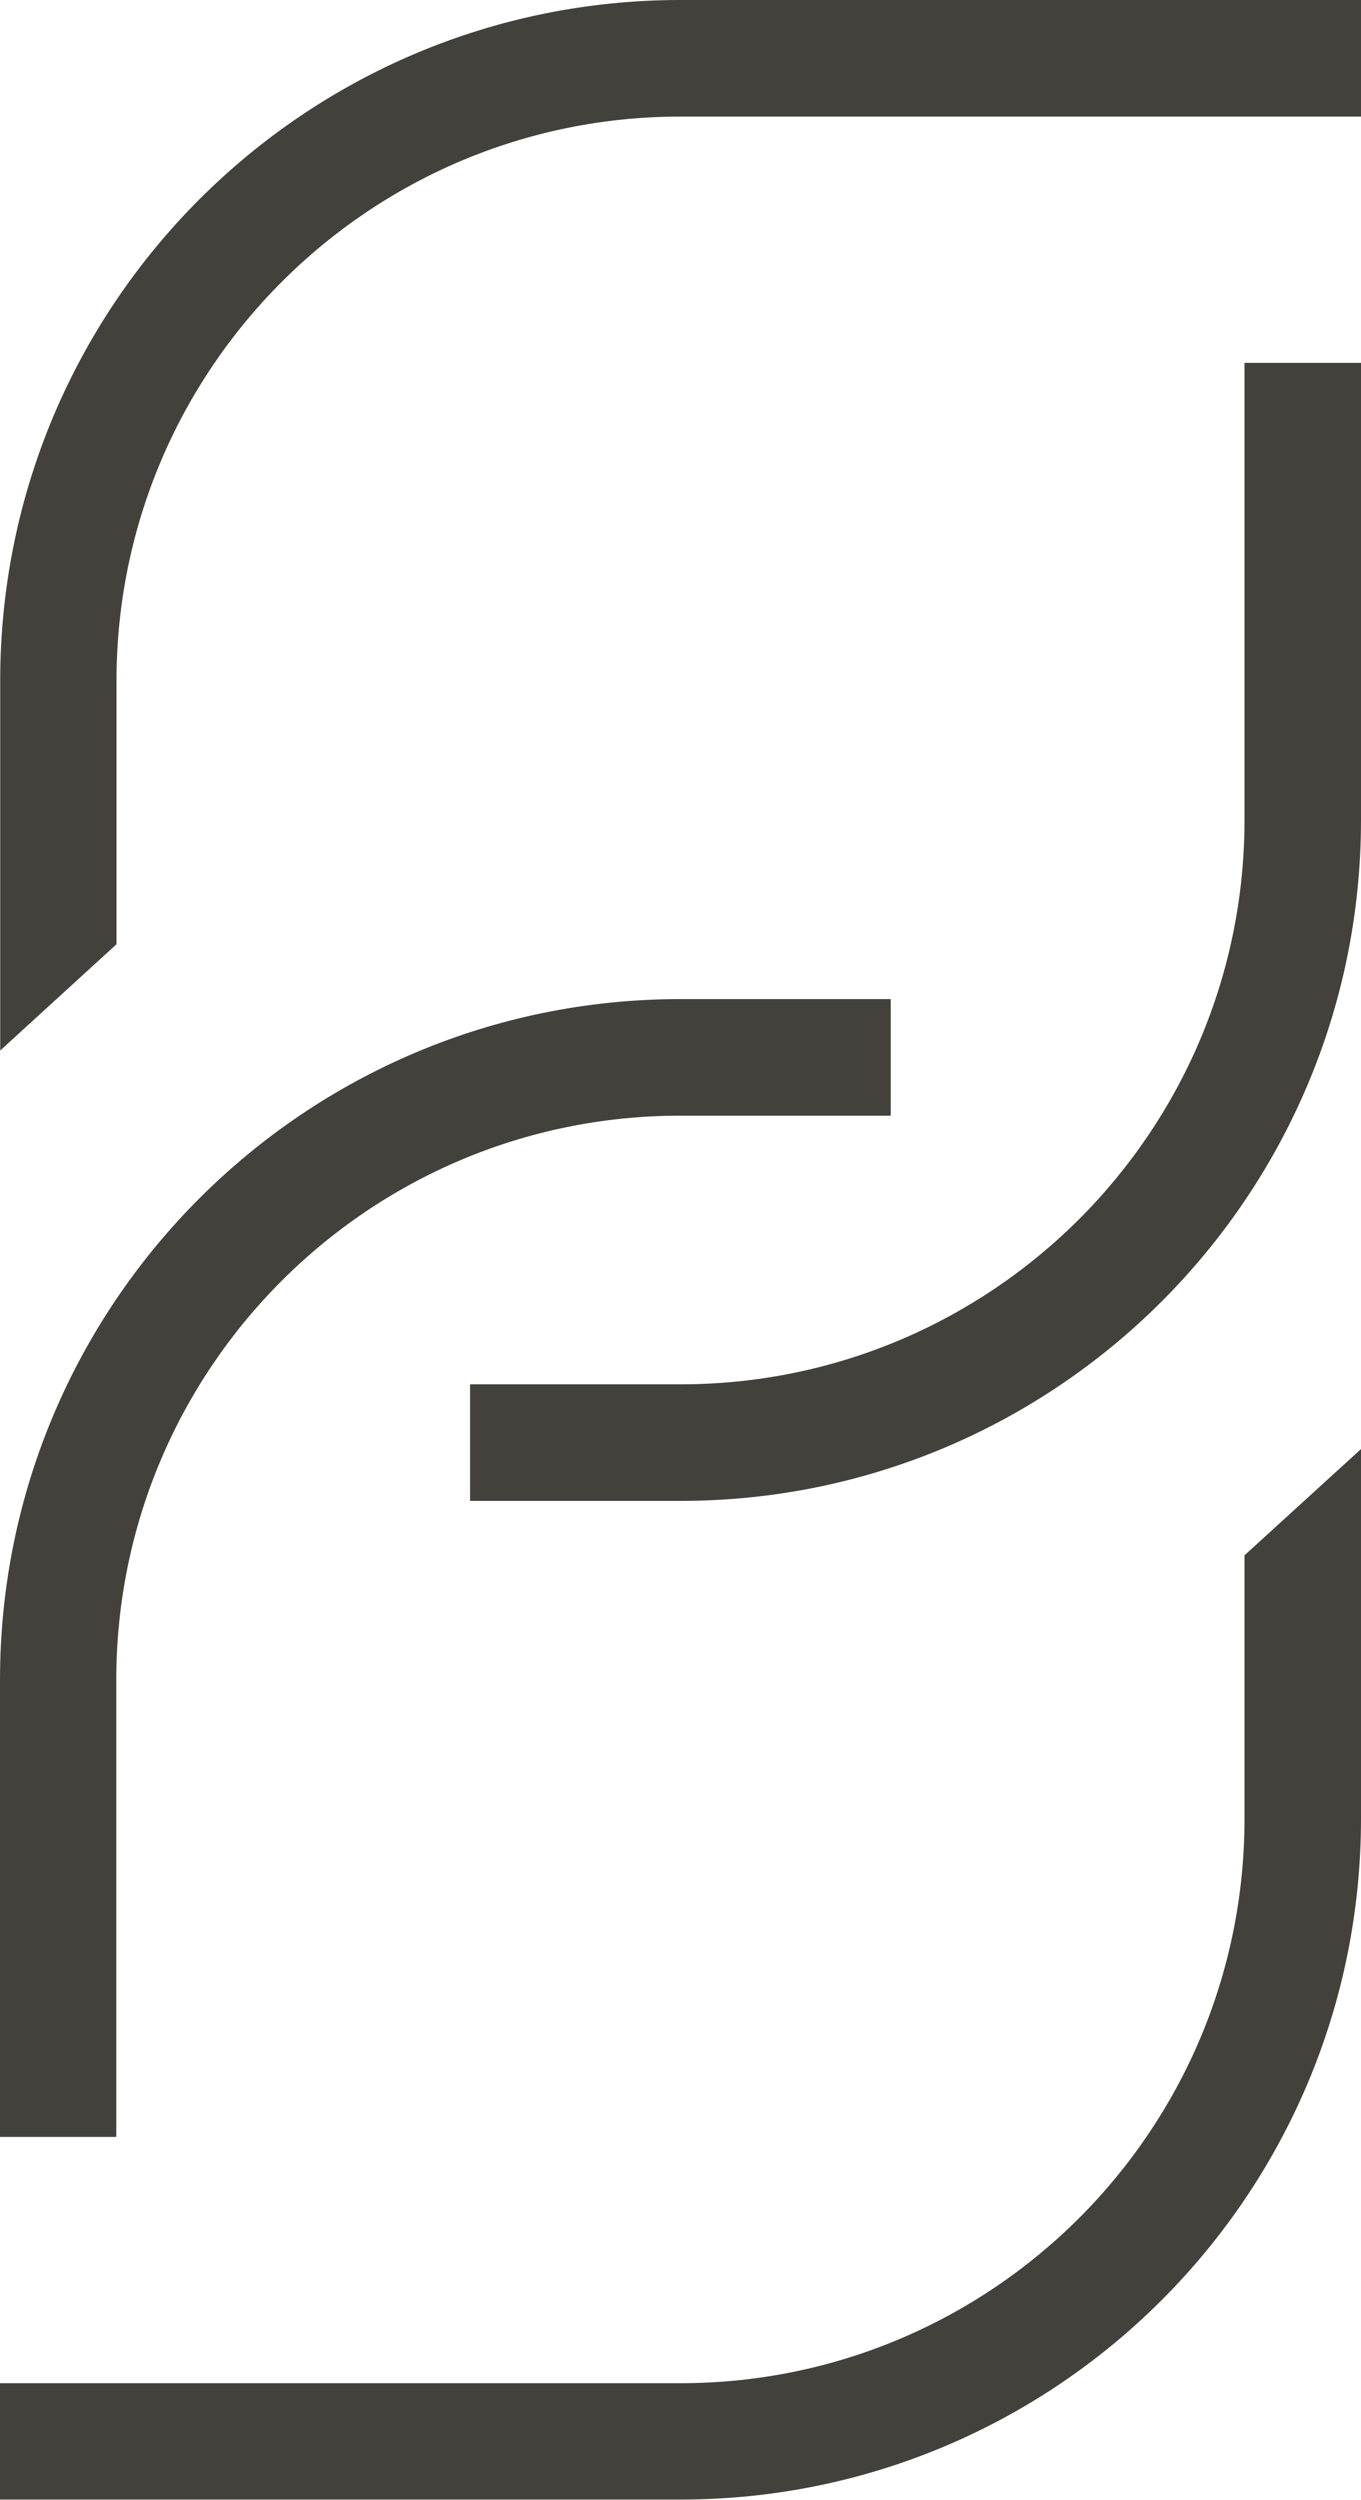 <?xml version="1.0" encoding="UTF-8"?><svg id="_レイヤー_2" xmlns="http://www.w3.org/2000/svg" viewBox="0 0 63.32 116.22"><defs><style>.cls-1{fill:#42413b;stroke-width:0px;}</style></defs><g id="_レイヤー_1-2"><path class="cls-1" d="M63.32,0v5.42h-31.66c-14.49,0-26.24,11.75-26.24,26.24v12.24l-5.41,4.94v-17.18C0,14.17,14.17,0,31.66,0h31.66ZM5.41,78.11c0-14.49,11.75-26.24,26.24-26.24h9.79v-5.42h-9.79C14.17,46.45,0,60.62,0,78.11v21.24h5.41v-21.24ZM57.9,72.33v12.23c0,14.49-11.75,26.24-26.24,26.24H0v5.41h31.66c17.48,0,31.66-14.17,31.66-31.66v-17.18l-5.42,4.94ZM57.9,38.12c0,14.49-11.75,26.24-26.24,26.24h-9.79v5.42h9.79c17.48,0,31.66-14.17,31.66-31.66v-21.25h-5.42v21.25Z"/></g></svg>